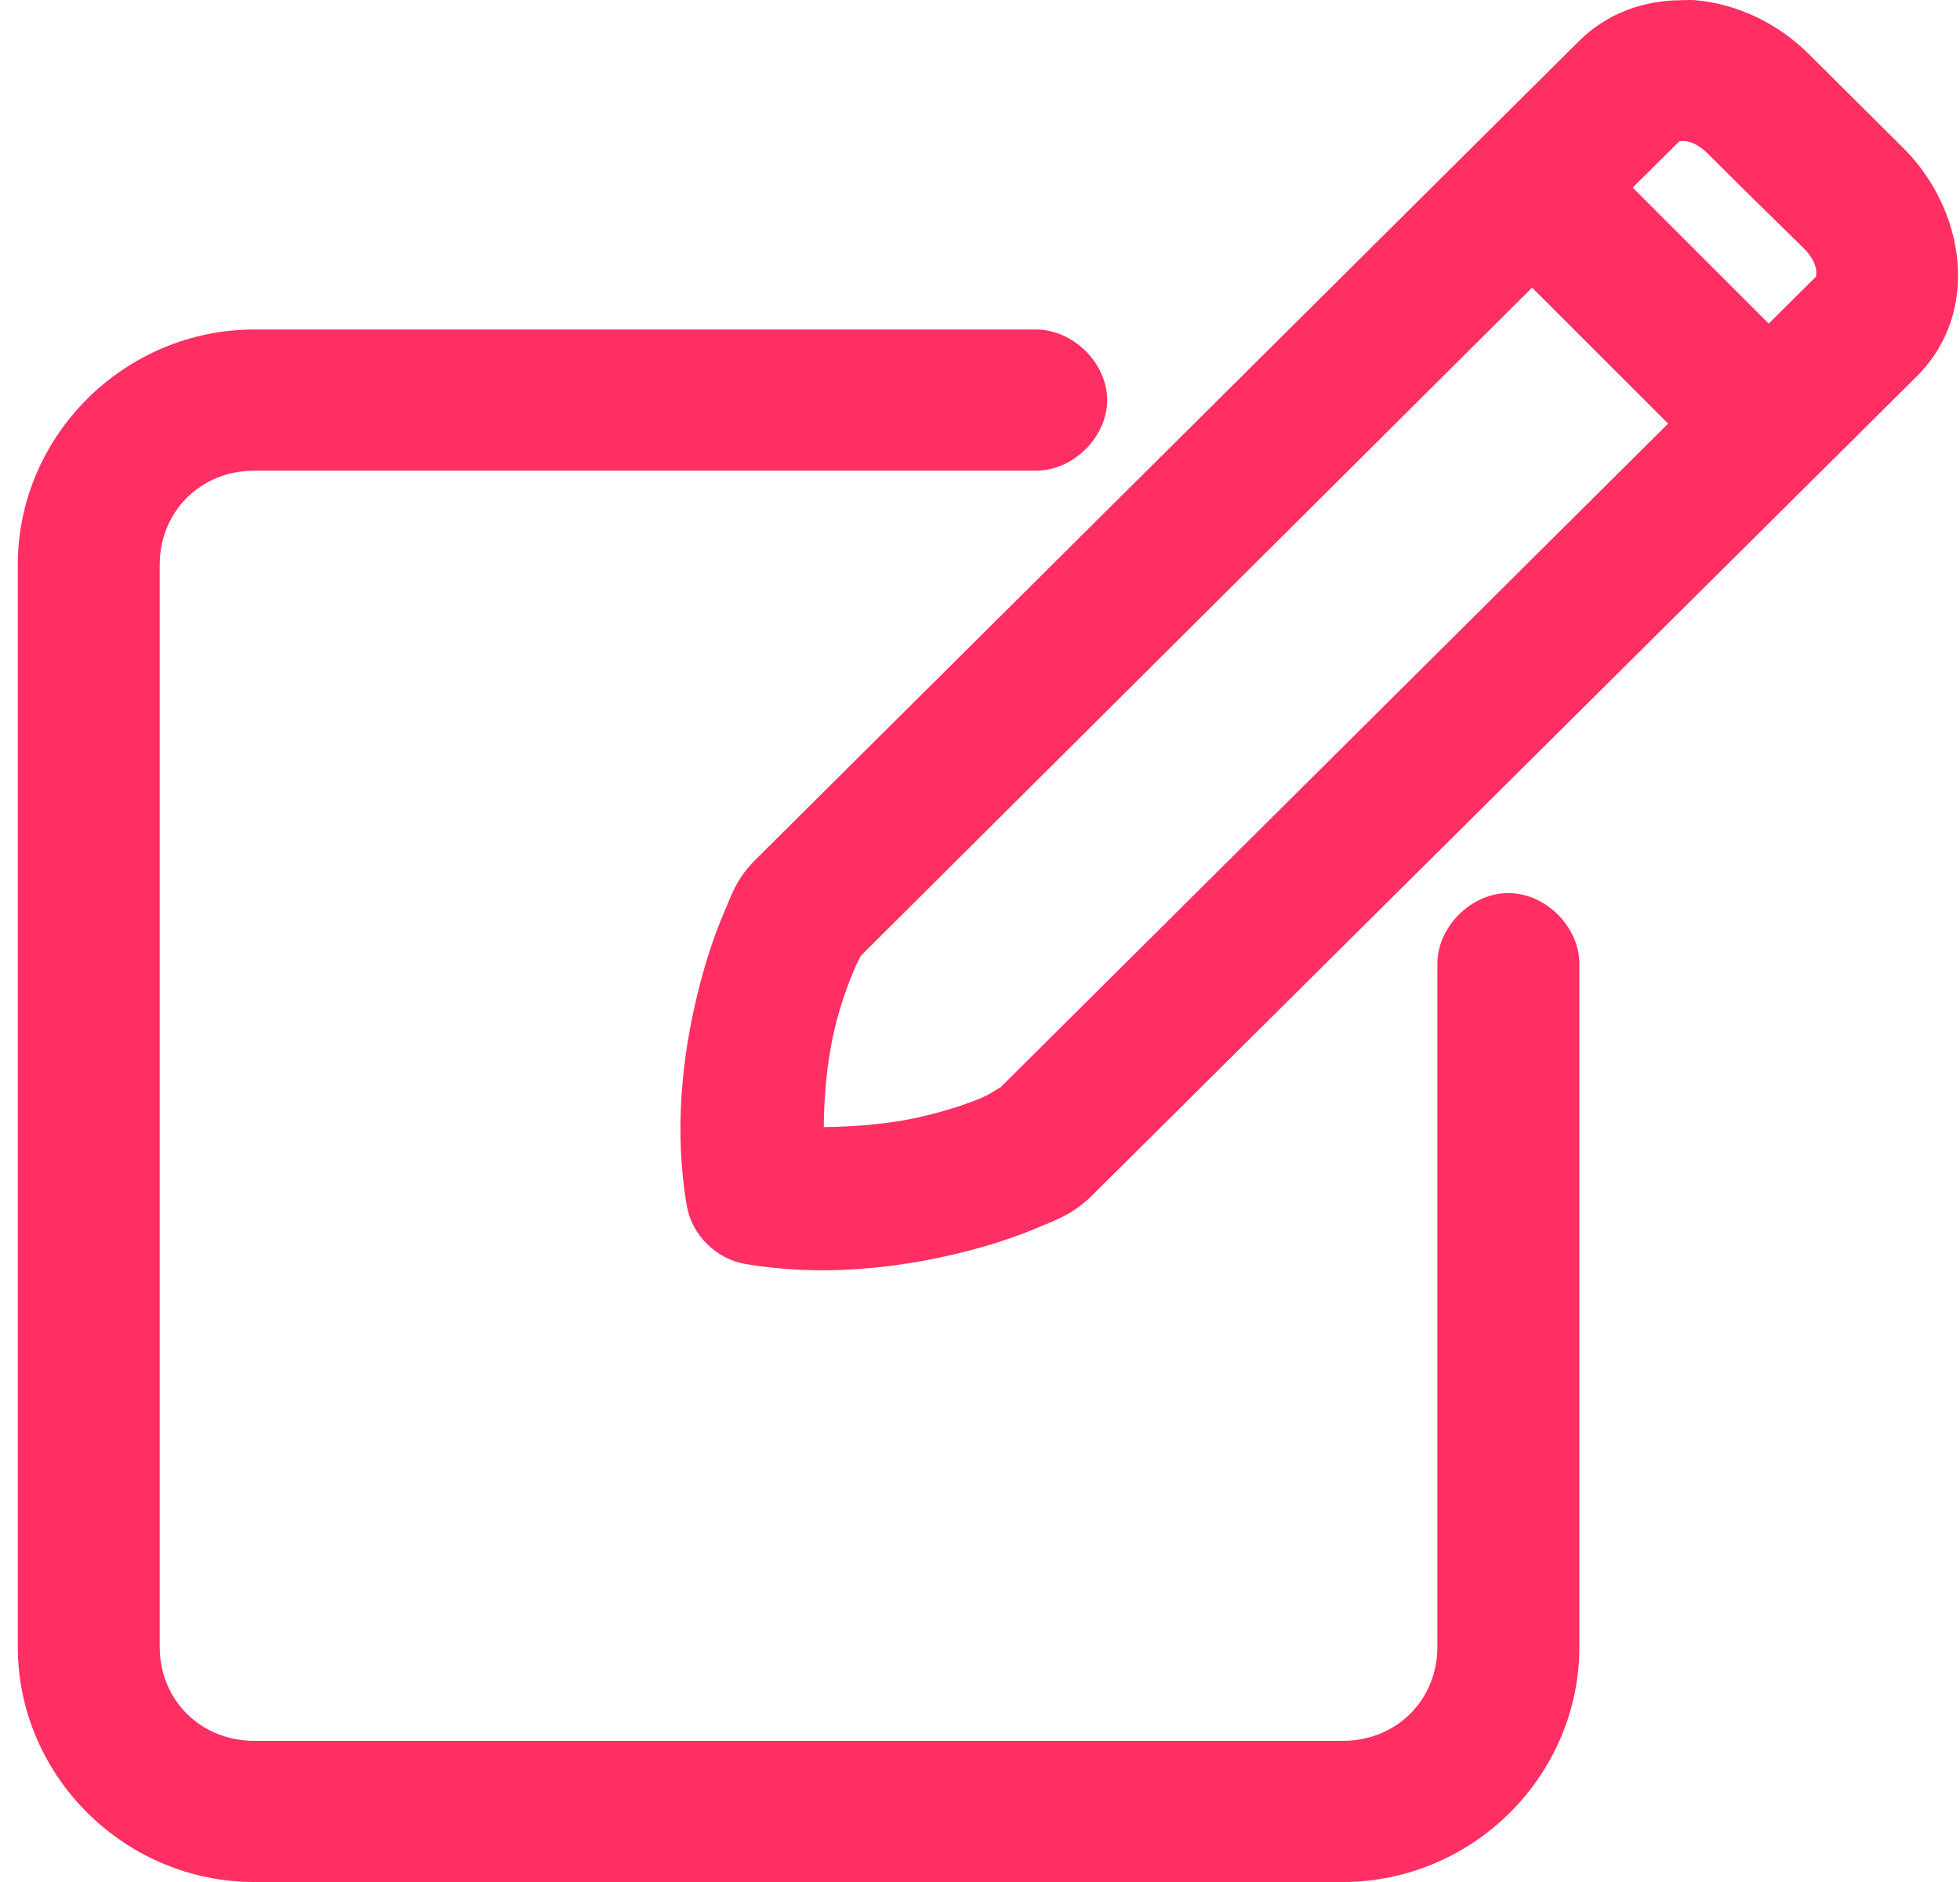 <svg width="25" height="24" viewBox="0 0 25 24" fill="none" xmlns="http://www.w3.org/2000/svg">
<path d="M21.428 0.003C20.963 0.008 20.499 0.166 20.136 0.528L9.714 10.886L9.686 10.914C9.396 11.188 9.342 11.388 9.224 11.664C9.102 11.951 8.988 12.298 8.894 12.686C8.705 13.462 8.593 14.413 8.762 15.385C8.826 15.747 9.134 16.053 9.498 16.117C10.476 16.285 11.433 16.173 12.214 15.985C12.604 15.891 12.943 15.779 13.232 15.657C13.51 15.54 13.711 15.476 13.987 15.188C13.998 15.177 14.003 15.173 14.015 15.16L24.446 4.802C25.277 3.976 25.06 2.666 24.276 1.887L23.069 0.687C22.677 0.297 22.157 0.049 21.626 0.003C21.56 -0.003 21.494 0.002 21.428 0.003L21.428 0.003ZM21.419 1.803C21.412 1.809 21.566 1.743 21.786 1.962C22.189 2.366 22.596 2.764 23.003 3.162C23.223 3.381 23.157 3.534 23.163 3.528L22.56 4.127L20.825 2.393L21.419 1.803ZM19.542 3.668L21.277 5.402L12.752 13.876C12.771 13.847 12.66 13.941 12.525 13.998C12.346 14.074 12.09 14.16 11.79 14.232C11.4 14.326 10.95 14.369 10.507 14.373C10.511 13.934 10.555 13.493 10.649 13.107C10.721 12.809 10.818 12.546 10.894 12.367C10.937 12.266 10.975 12.204 10.979 12.189L19.542 3.668ZM3.244 4.202C1.588 4.202 0.227 5.556 0.227 7.202V21C0.227 22.647 1.588 24 3.244 24H17.127C18.783 24 20.145 22.646 20.145 21V12.302C20.152 11.826 19.718 11.389 19.24 11.389C18.761 11.389 18.327 11.826 18.334 12.302V21C18.334 21.681 17.811 22.2 17.127 22.2H3.244C2.56 22.2 2.037 21.681 2.037 21V7.202C2.037 6.522 2.56 6.002 3.244 6.002H13.204C13.682 6.009 14.122 5.578 14.122 5.102C14.122 4.627 13.682 4.196 13.204 4.202L3.244 4.202Z" fill="#FF2E63"/>
</svg>
